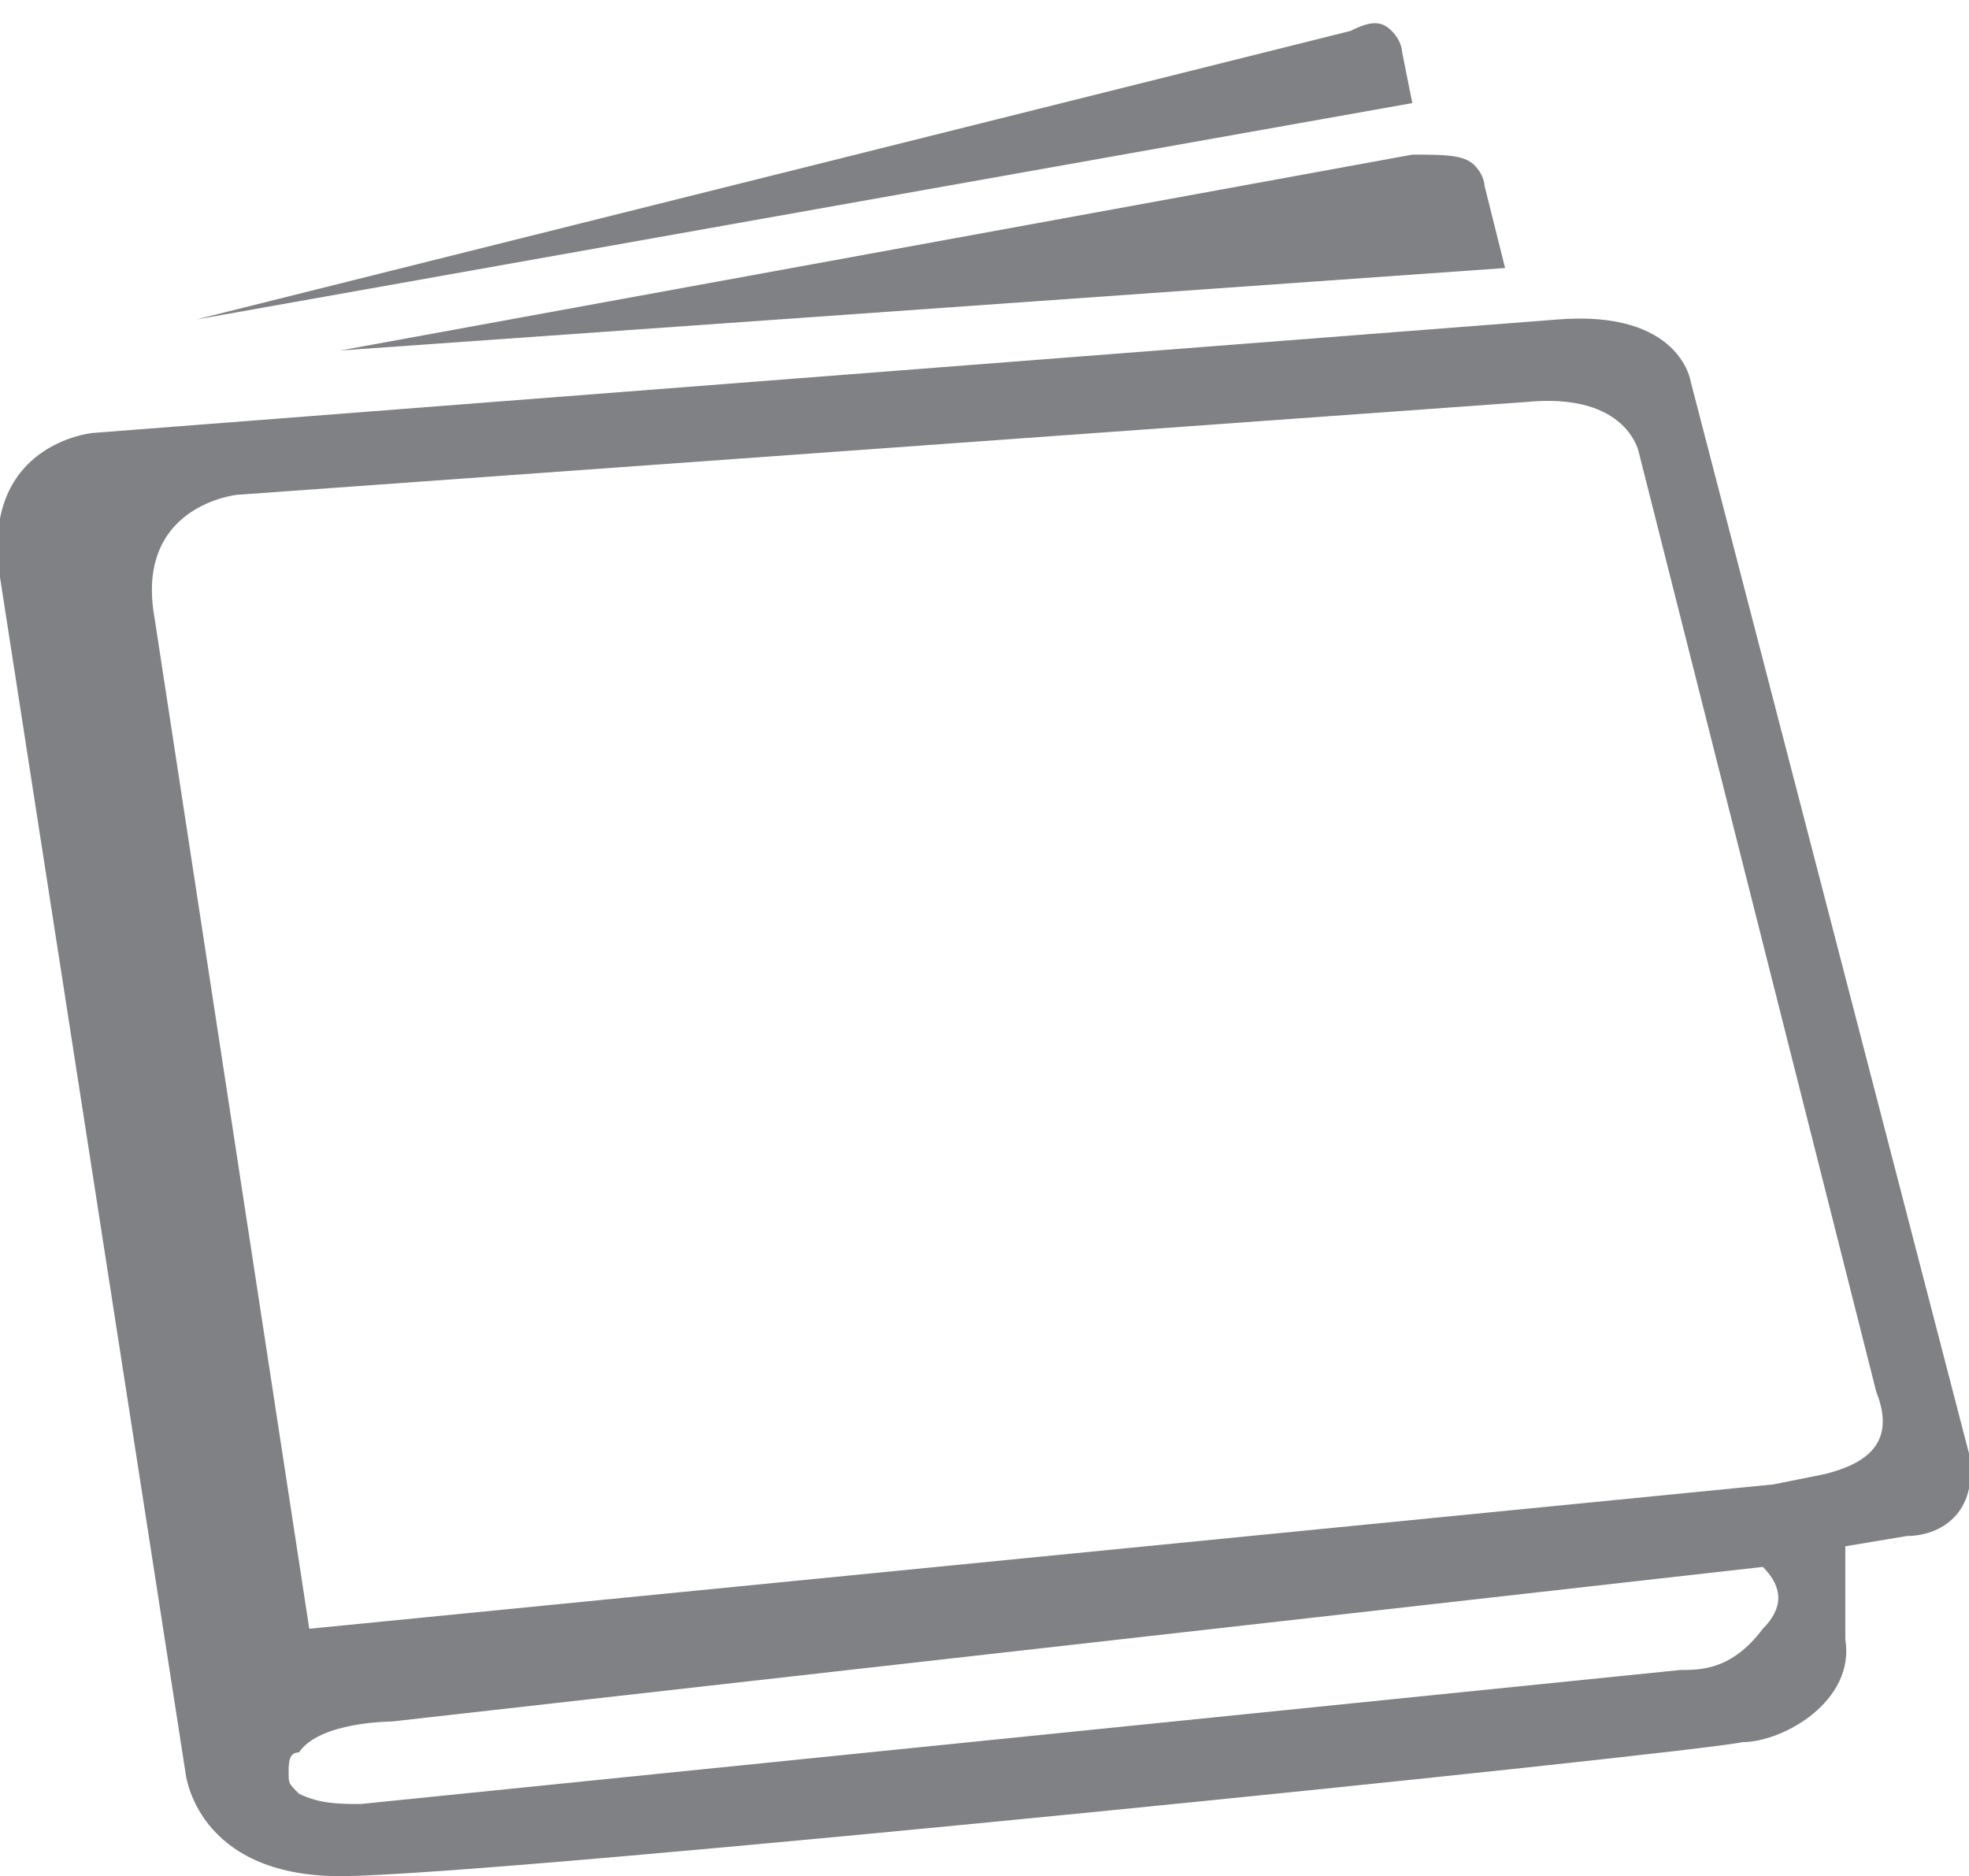 <svg xmlns="http://www.w3.org/2000/svg" xmlns:xlink="http://www.w3.org/1999/xlink" id="Layer_1" x="0" y="0" version="1.1" viewBox="0 0 19.1 18.2" xml:space="preserve" style="enable-background:new 0 0 19.1 18.2"><style type="text/css">.st0{fill:#808184}</style><g id="XMLID_94_"><path id="XMLID_96_" d="M1.9,3.1l11.8-2.1c0,0,0,0,0,0c0,0,0,0,0,0l-0.1-0.5c0,0,0-0.1-0.1-0.2c-0.1-0.1-0.2-0.1-0.4,0 L1.9,3.1C1.9,3,1.9,3,1.9,3.1C1.9,3.1,1.9,3.1,1.9,3.1z" class="st0"/><path id="XMLID_95_" d="M3.3,3.4C3.3,3.4,3.3,3.4,3.3,3.4l11.3-0.8c0,0,0,0,0,0c0,0,0,0,0,0l-0.2-0.8 c0,0,0-0.1-0.1-0.2c-0.1-0.1-0.3-0.1-0.6-0.1L3.3,3.4C3.3,3.4,3.3,3.4,3.3,3.4z" class="st0"/></g><path id="XMLID_90_" d="M19.1,14.1L16.4,3.7c0,0-0.1-0.7-1.3-0.6L0.9,4.2c0,0-1.1,0.1-0.9,1.4l1.8,11.6c0,0,0.1,1,1.5,1	c1.5,0,13.2-1.2,13.6-1.3c0.4,0,1.1-0.4,1-1L17.9,15l0.6-0.1C18.8,14.9,19.2,14.7,19.1,14.1z M17.1,15.8c-0.3,0.4-0.6,0.4-0.8,0.4	L3.5,17.5c-0.2,0-0.4,0-0.6-0.1c-0.1-0.1-0.1-0.1-0.1-0.2c0-0.1,0-0.2,0.1-0.2c0.2-0.3,0.9-0.3,0.9-0.3l13.3-1.5c0,0,0,0,0,0	C17.3,15.4,17.3,15.6,17.1,15.8z M17.7,14.3l-0.5,0.1L3,15.8L1.5,6C1.3,4.9,2.3,4.8,2.3,4.8l12.5-0.9c1-0.1,1.1,0.5,1.1,0.5l2.3,9.1	C18.4,14,18.1,14.2,17.7,14.3z" class="st0"/></svg>